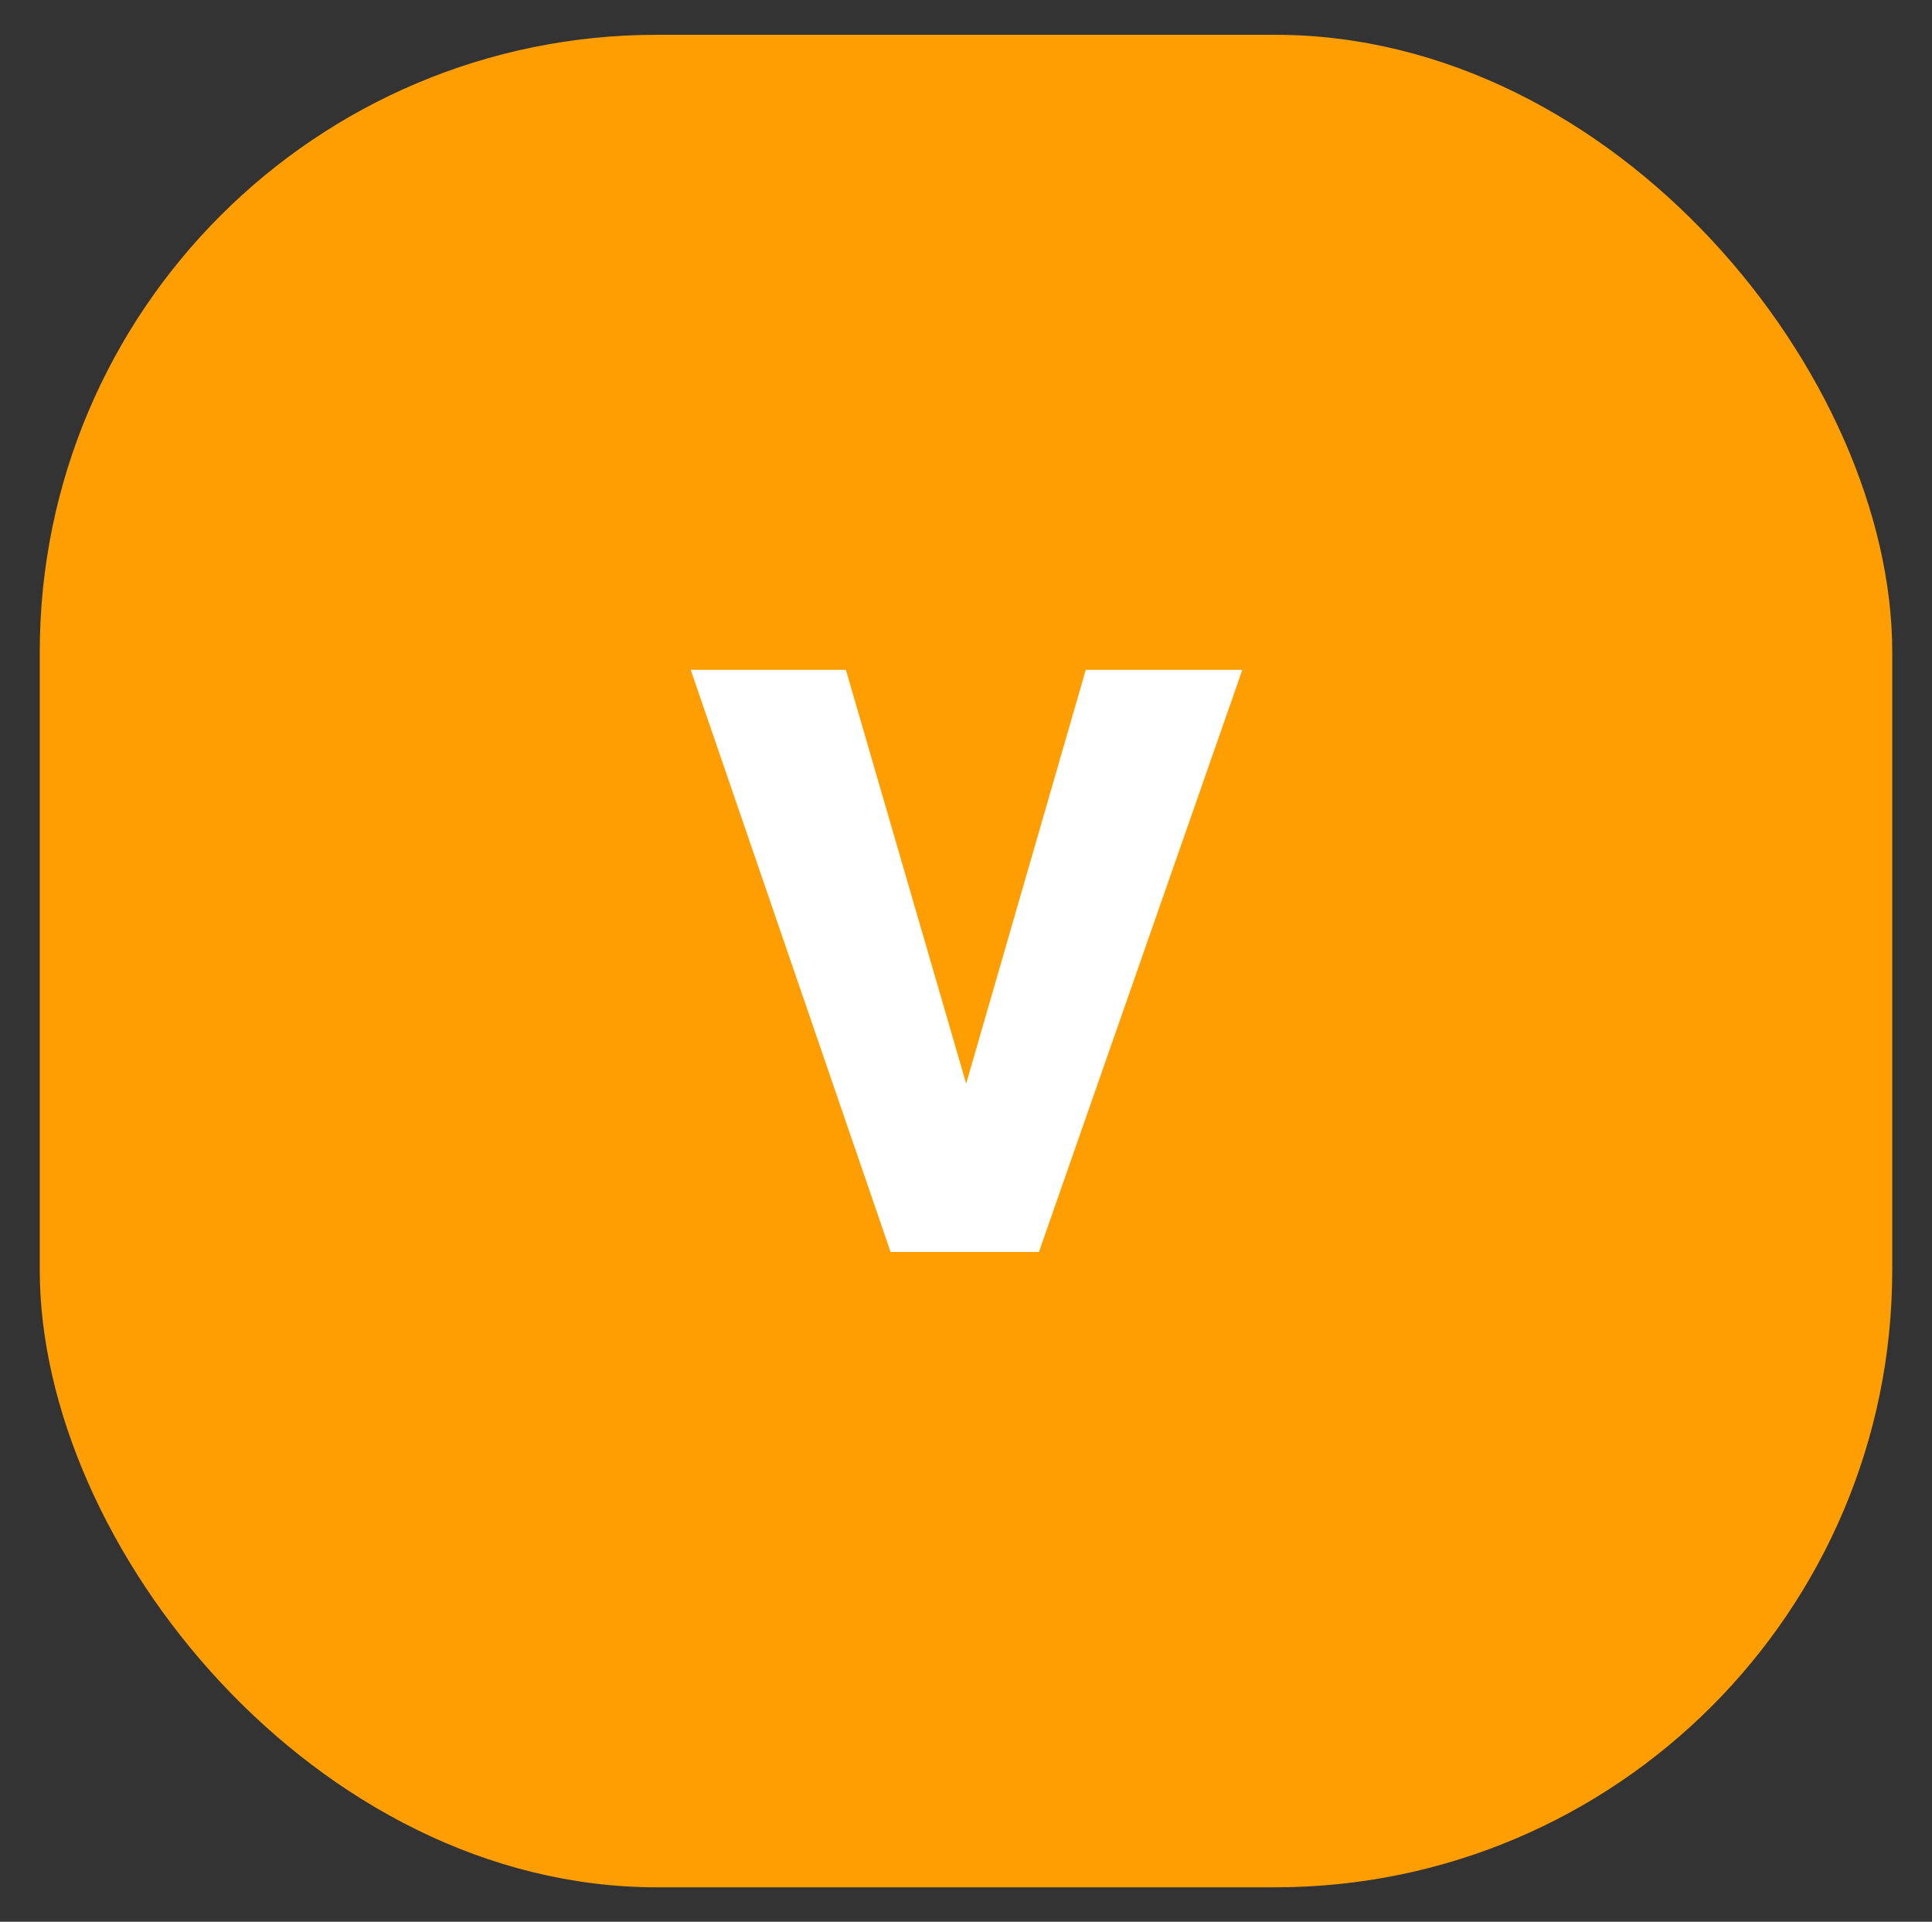 <svg id="Capa_1" data-name="Capa 1" xmlns="http://www.w3.org/2000/svg" viewBox="0 0 54.43 54.14"><rect x="0" y="0" width="54.43" height="54.14" fill="#333333" stroke="none"/><defs><style>.cls-1{fill:#ff9e02;}.cls-2{fill:#fff;}</style></defs><title>viaticos_prop</title><rect class="cls-1" x="1.12" y="0.98" width="52.19" height="52.19" rx="17.39" ry="17.39"/><path class="cls-2" d="M29.27,35.27H25.09l-5.63-16.4h4.37l3.39,11.66,3.37-11.66H35Z"/></svg>
